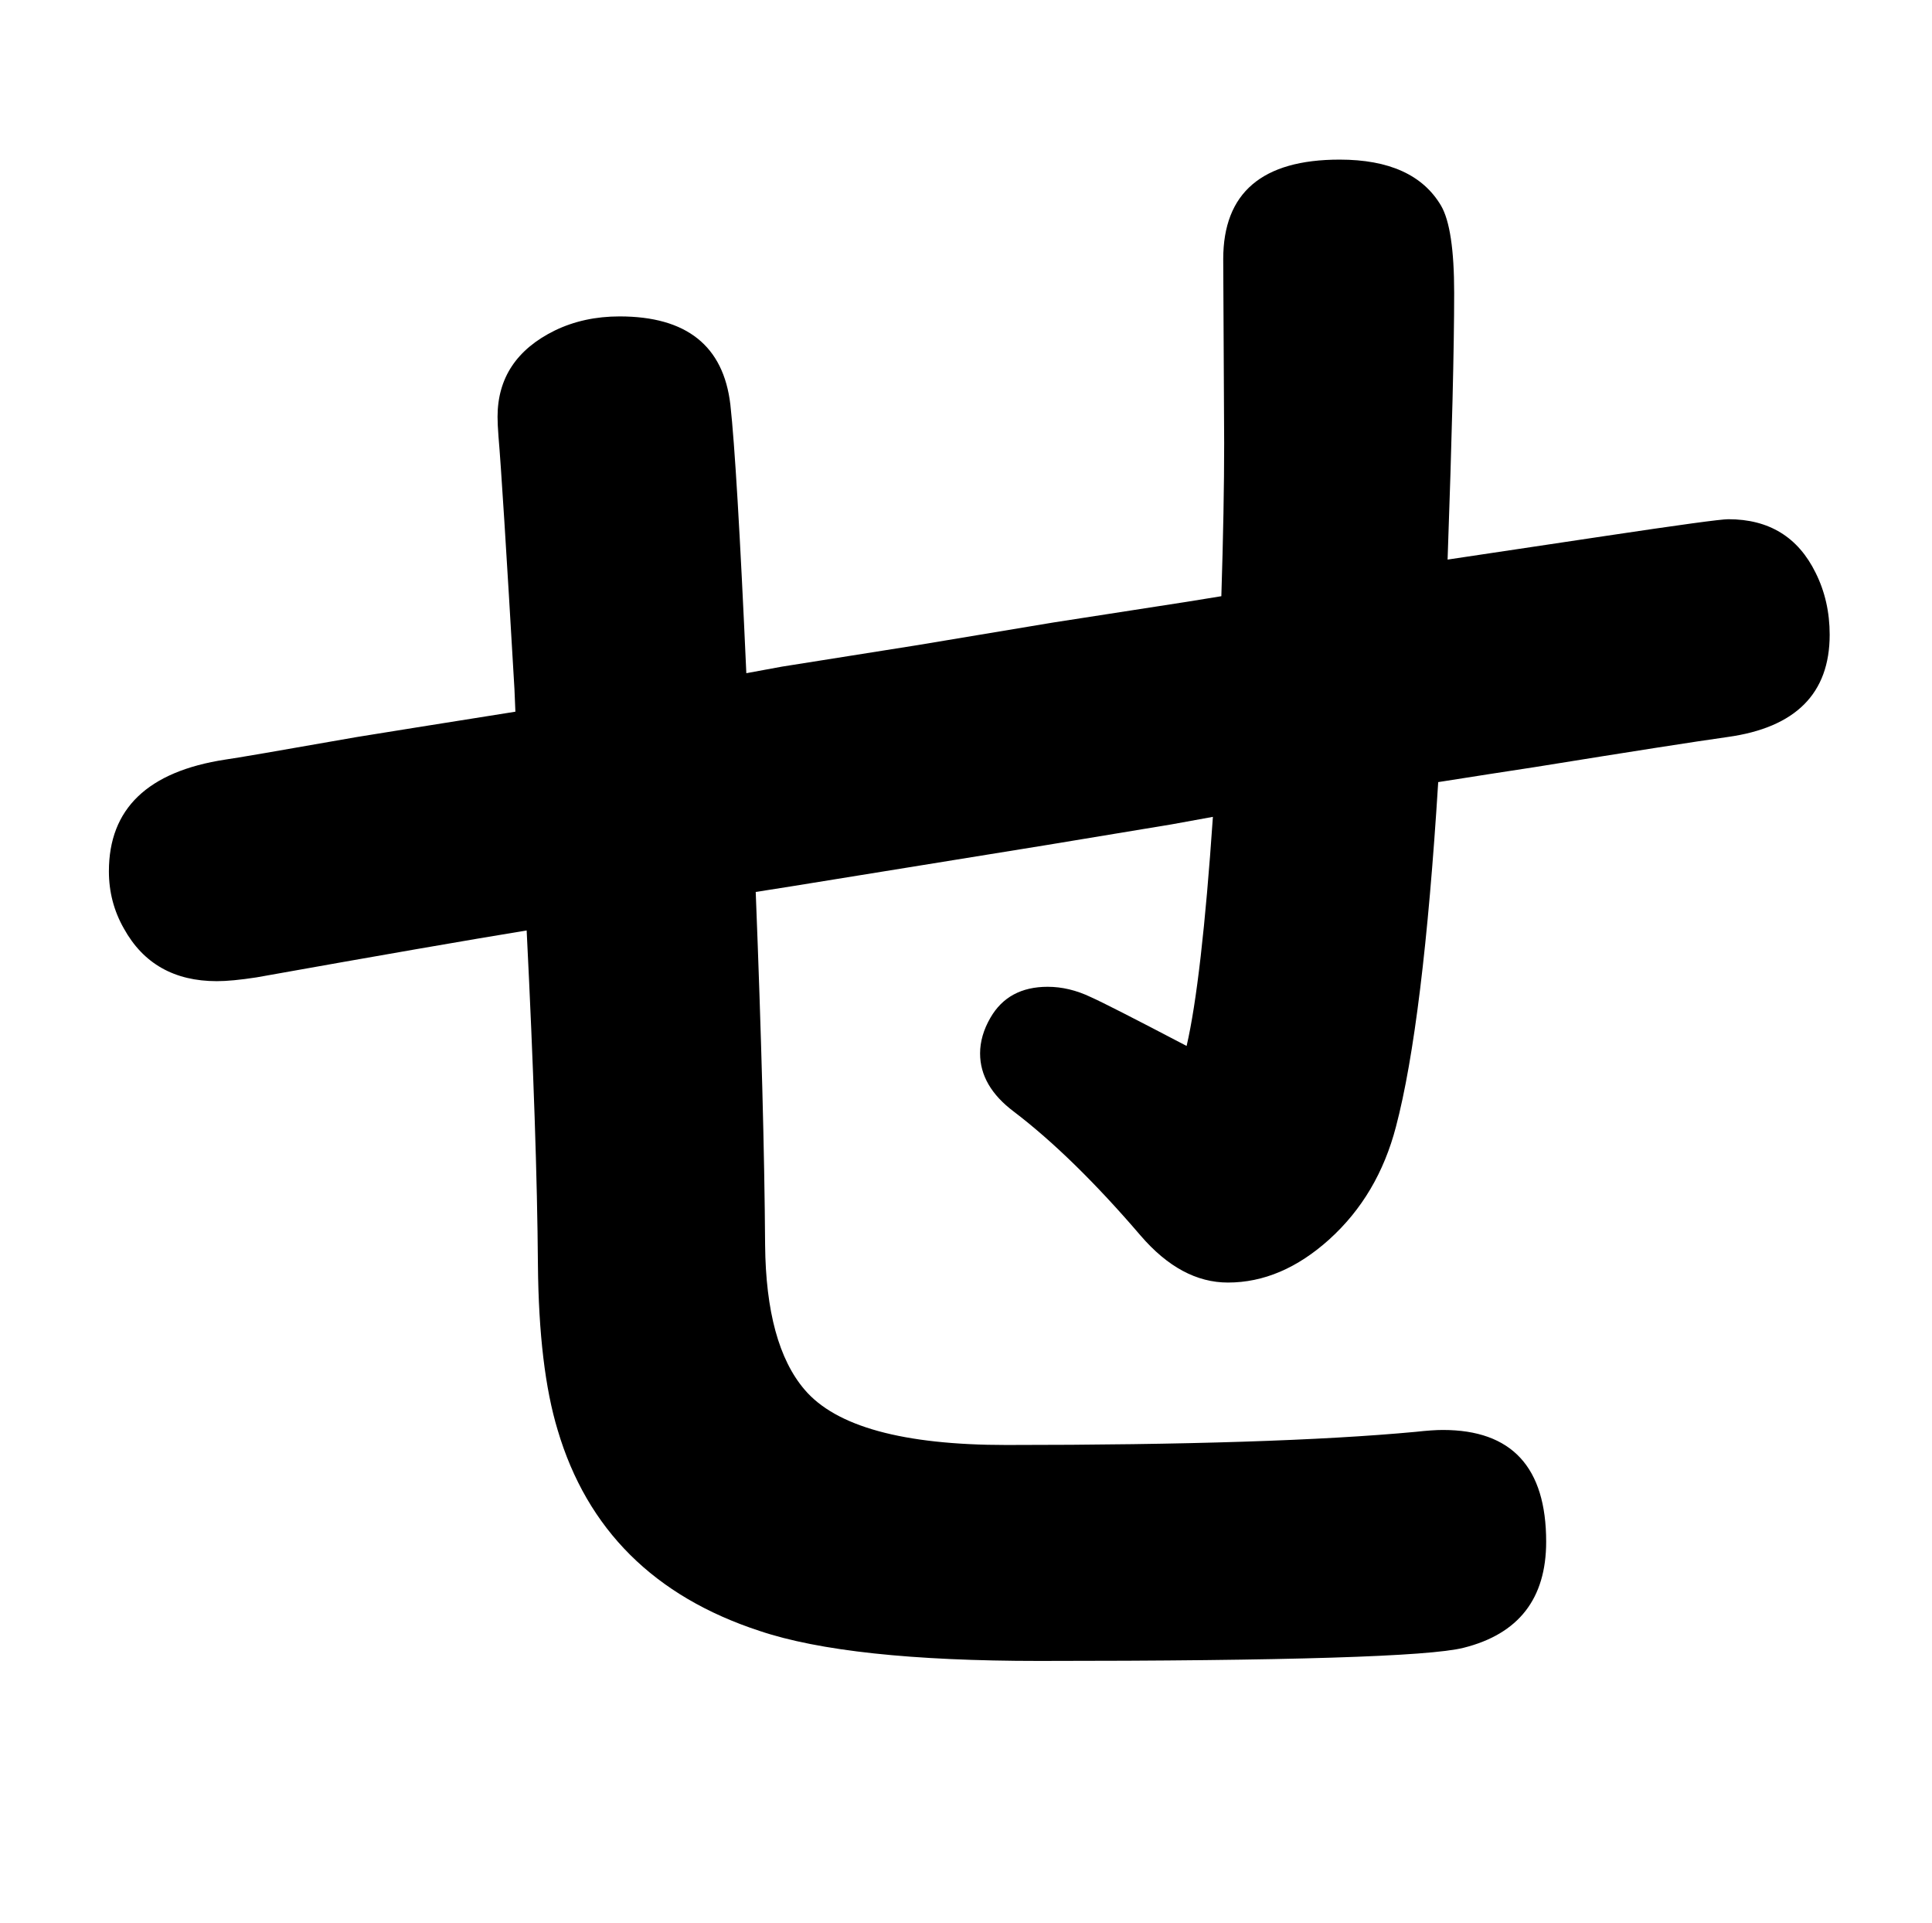 <?xml version="1.0" standalone="no"?>
<!DOCTYPE svg PUBLIC "-//W3C//DTD SVG 1.1//EN" "http://www.w3.org/Graphics/SVG/1.1/DTD/svg11.dtd" >
<svg xmlns="http://www.w3.org/2000/svg" xmlns:xlink="http://www.w3.org/1999/xlink" version="1.1" viewBox="-10 0 2058 2048">
   <path fill="currentColor"
d="M1291 635q3 -95 3 -163l-1 -196q0 -106 124 -106q79 0 108 49q14 24 14 93q0 87 -7 284l20 -3l147 -22q120 -18 132 -18q65 0 93 57q15 30 15 66q0 94 -109 109q-50 7 -205 32q-46 7 -103 16q-16 257 -45 367q-19 73 -71 120q-51 46 -108 46q-50 0 -93 -50
q-72 -84 -135 -132q-36 -27 -36 -62q0 -19 11 -38q19 -33 61 -33q23 0 46 11q18 8 102 52q16 -69 28 -244l-44 8l-133 22l-136 22l-136 22l-38 6q9 229 10 376q1 106 42 154q50 59 215 59q286 0 436 -14q18 -2 29 -2q110 0 110 119q0 91 -88 113q-55 14 -452 14
q-203 0 -298 -32q-168 -55 -215 -214q-20 -66 -21 -176q-1 -136 -12 -356q-92 15 -288 50q-26 4 -42 4q-68 0 -99 -56q-16 -28 -16 -61q0 -100 124 -119q15 -2 140 -24q43 -7 169 -27l-1 -24q-13 -223 -17 -269q-1 -13 -1 -21q0 -62 61 -92q31 -15 69 -15q107 0 118 94
q7 63 17 286l38 -7l145 -23l144 -24l142 -22z" />
</svg>
